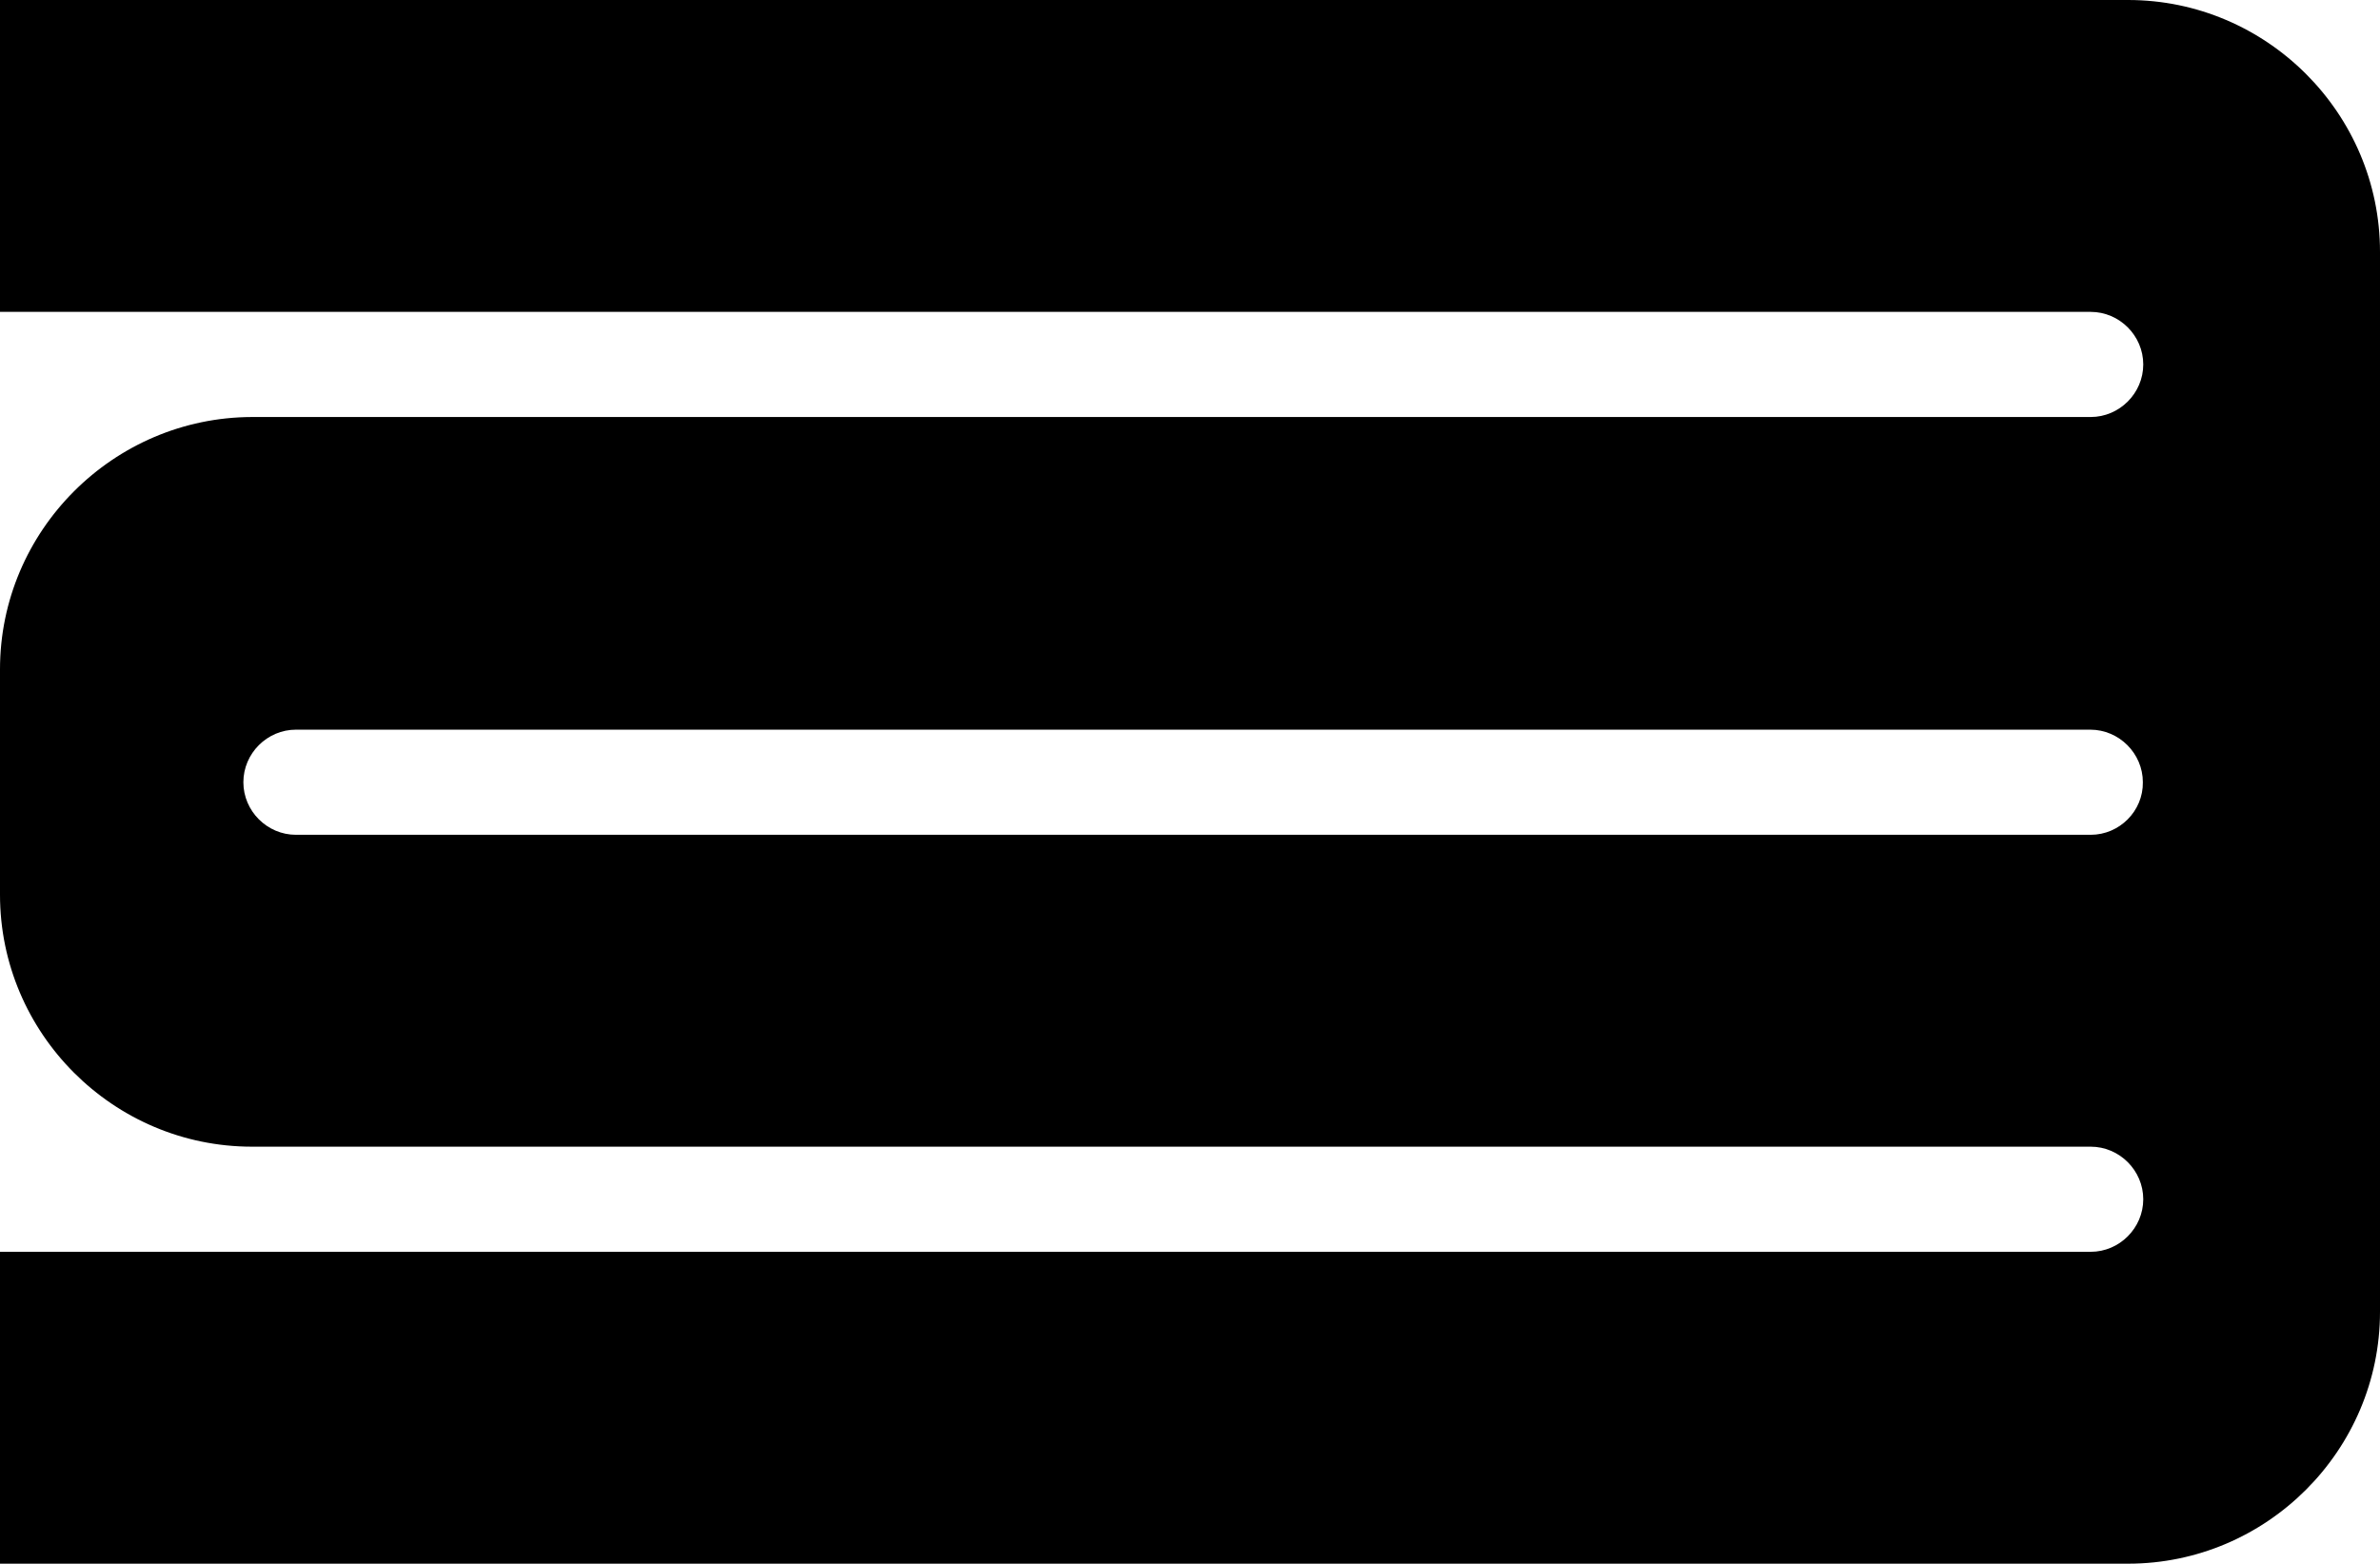 <svg xmlns="http://www.w3.org/2000/svg" width="611.2" viewBox="0 0 611.2 401.7" height="401.7" xml:space="preserve"><path d="M546.5 0H0v80.1h536.9c7.4 0 13.5 6.1 13.5 13.5s-6.1 13.5-13.5 13.5H64.7C29.1 107.2 0 136.3 0 171.9v57.9c0 35.6 29.1 64.7 64.7 64.7h472.2c7.4 0 13.5 6.1 13.5 13.5s-6.1 13.5-13.5 13.5H0v80.1h546.5c35.6 0 64.7-29.1 64.7-64.7V64.7c0-35.6-29.1-64.7-64.7-64.7zm-9.6 214.4H76c-7.4 0-13.5-6.1-13.5-13.5s6.1-13.5 13.5-13.5h460.8c7.4 0 13.5 6.1 13.5 13.5.1 7.4-6 13.5-13.4 13.5z"></path></svg>